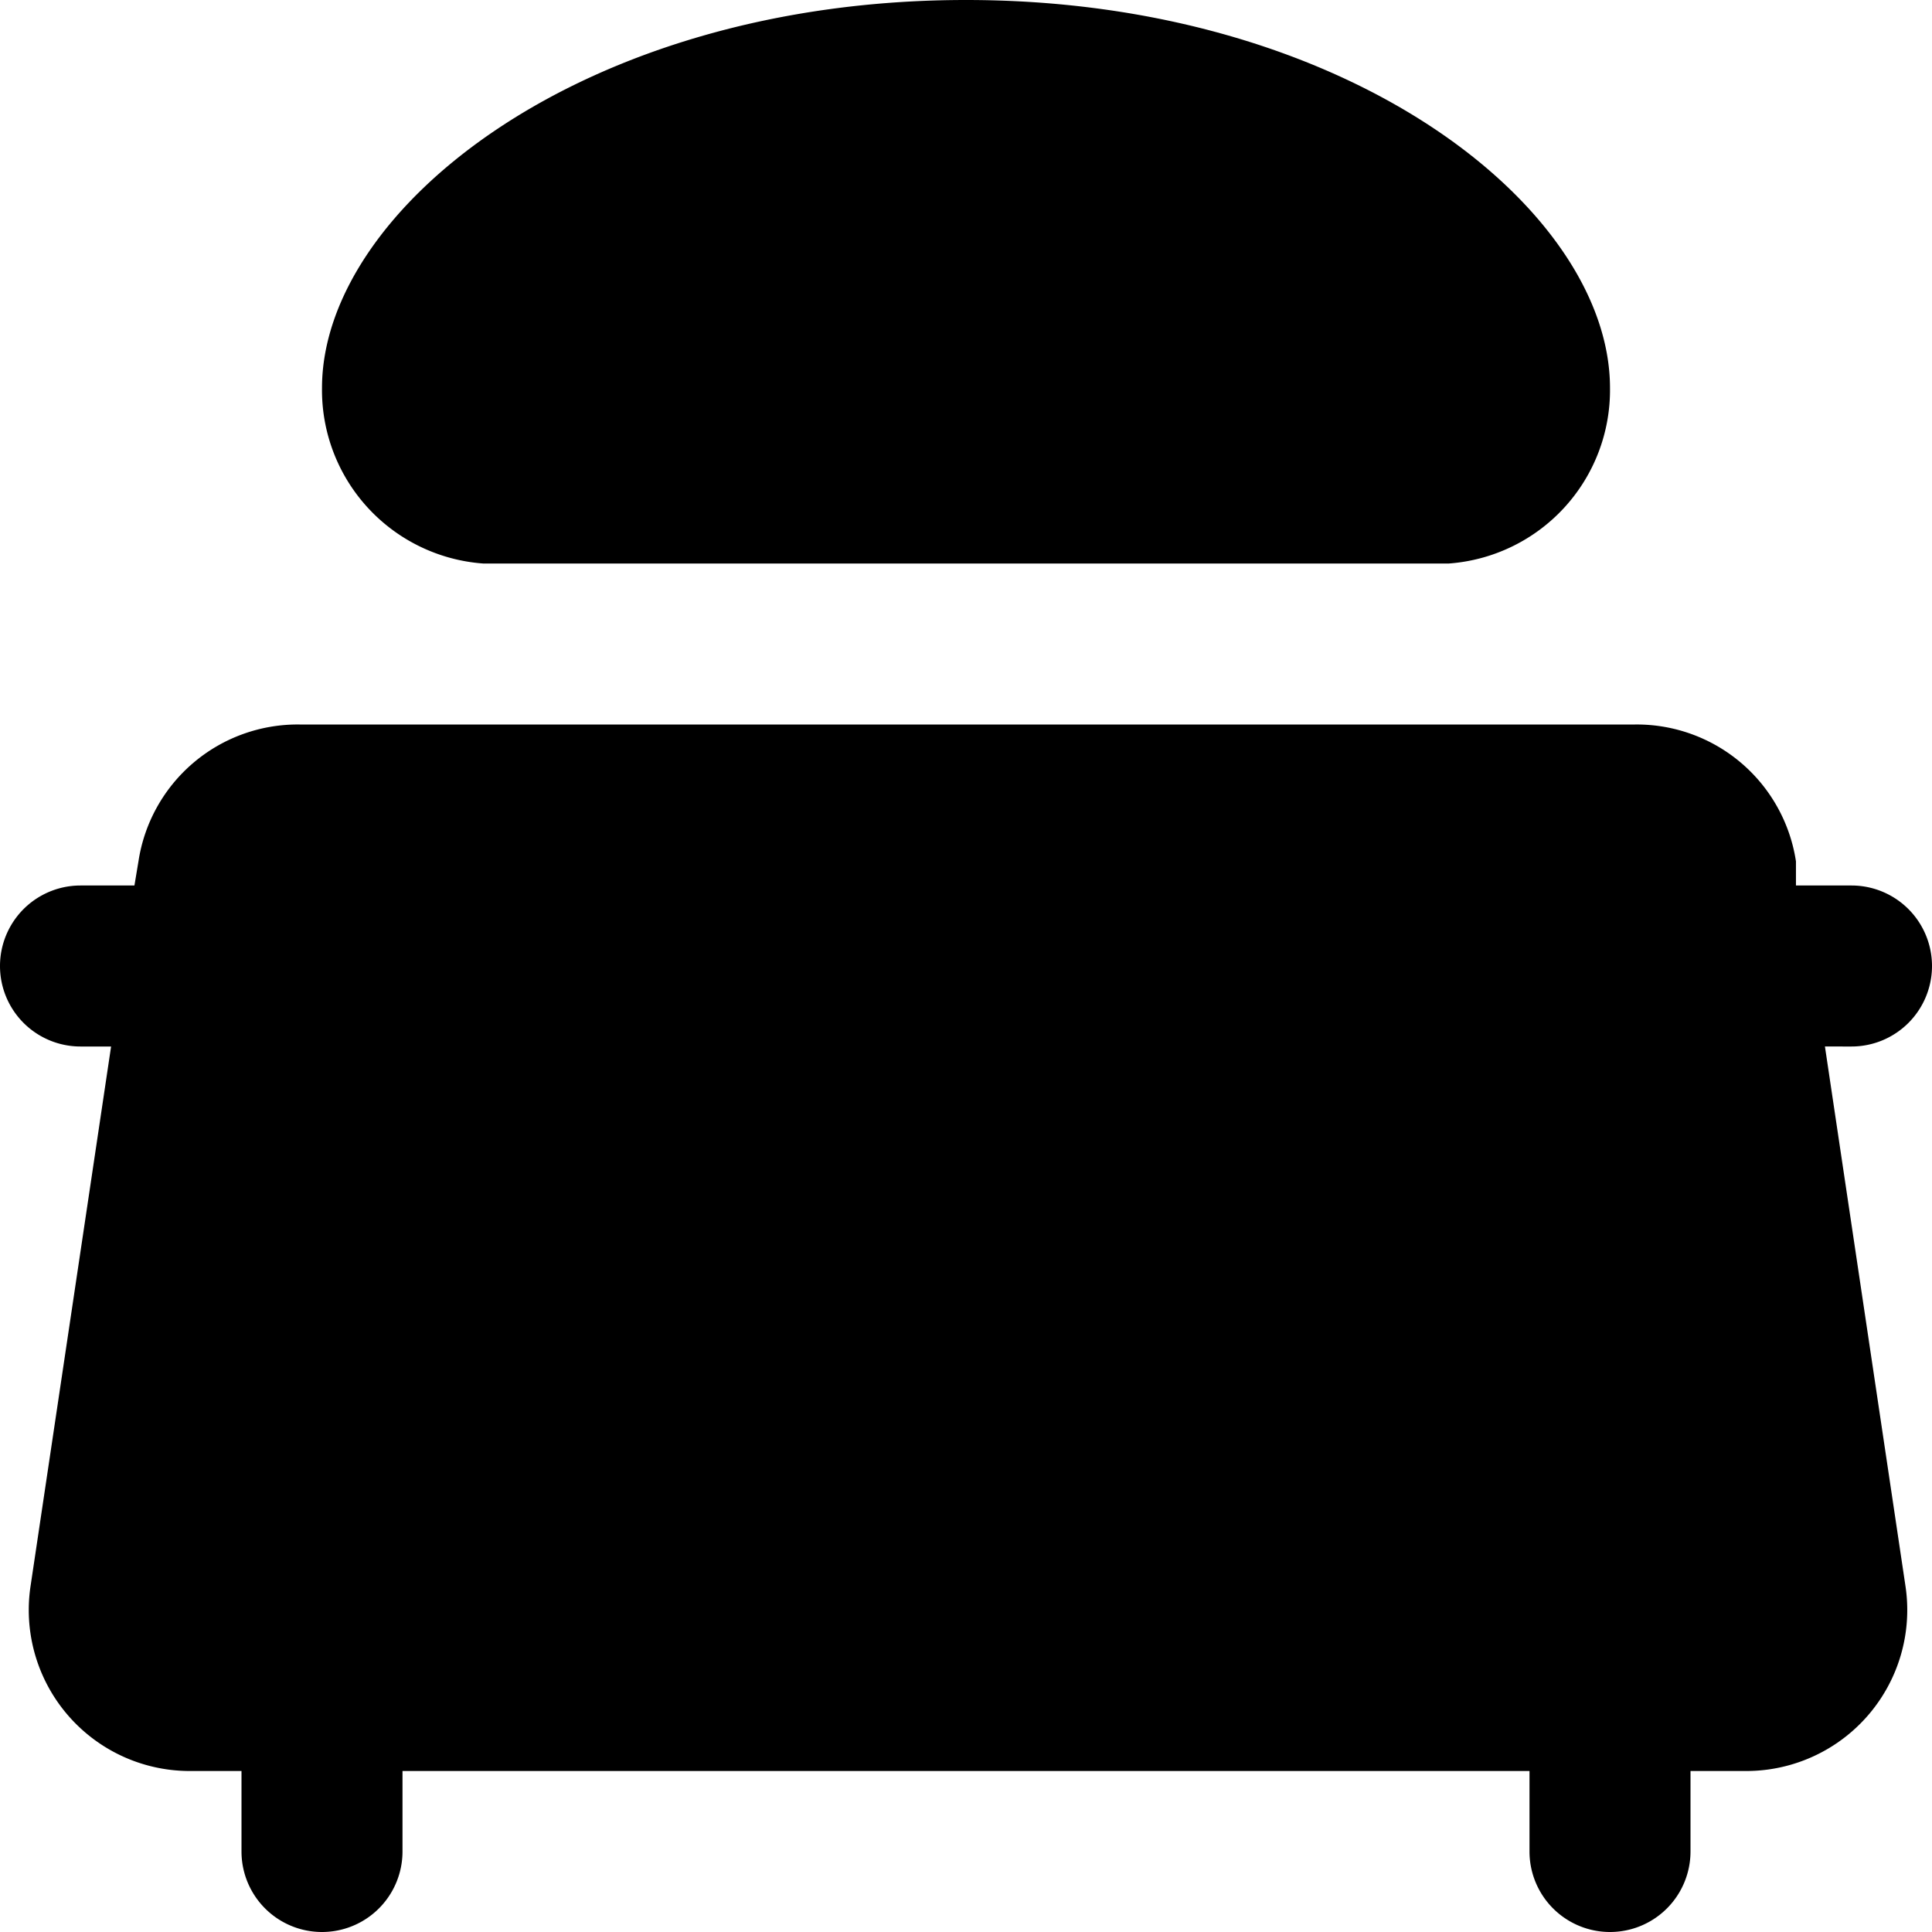 <svg xmlns="http://www.w3.org/2000/svg" viewBox="0 0 24 24"><title>toaster</title><g id="toaster"><path d="M6,7H18a2.16,2.16,0,0,0,2-2.18C20,2.6,16.76,0,12,0S4,2.6,4,4.82A2.16,2.16,0,0,0,6,7Zm18,5a1,1,0,0,0-1-1h-.69l0-.3a2,2,0,0,0-2-1.7H3.72a2,2,0,0,0-2,1.7l-.05.3H1a1,1,0,0,0,0,2h.38l-1,6.7a2,2,0,0,0,2,2.3H3v1a1,1,0,0,0,2,0V22H19v1a1,1,0,0,0,2,0V22h.67a2,2,0,0,0,2-2.3l-1-6.7H23A1,1,0,0,0,24,12Z"/></g></svg>